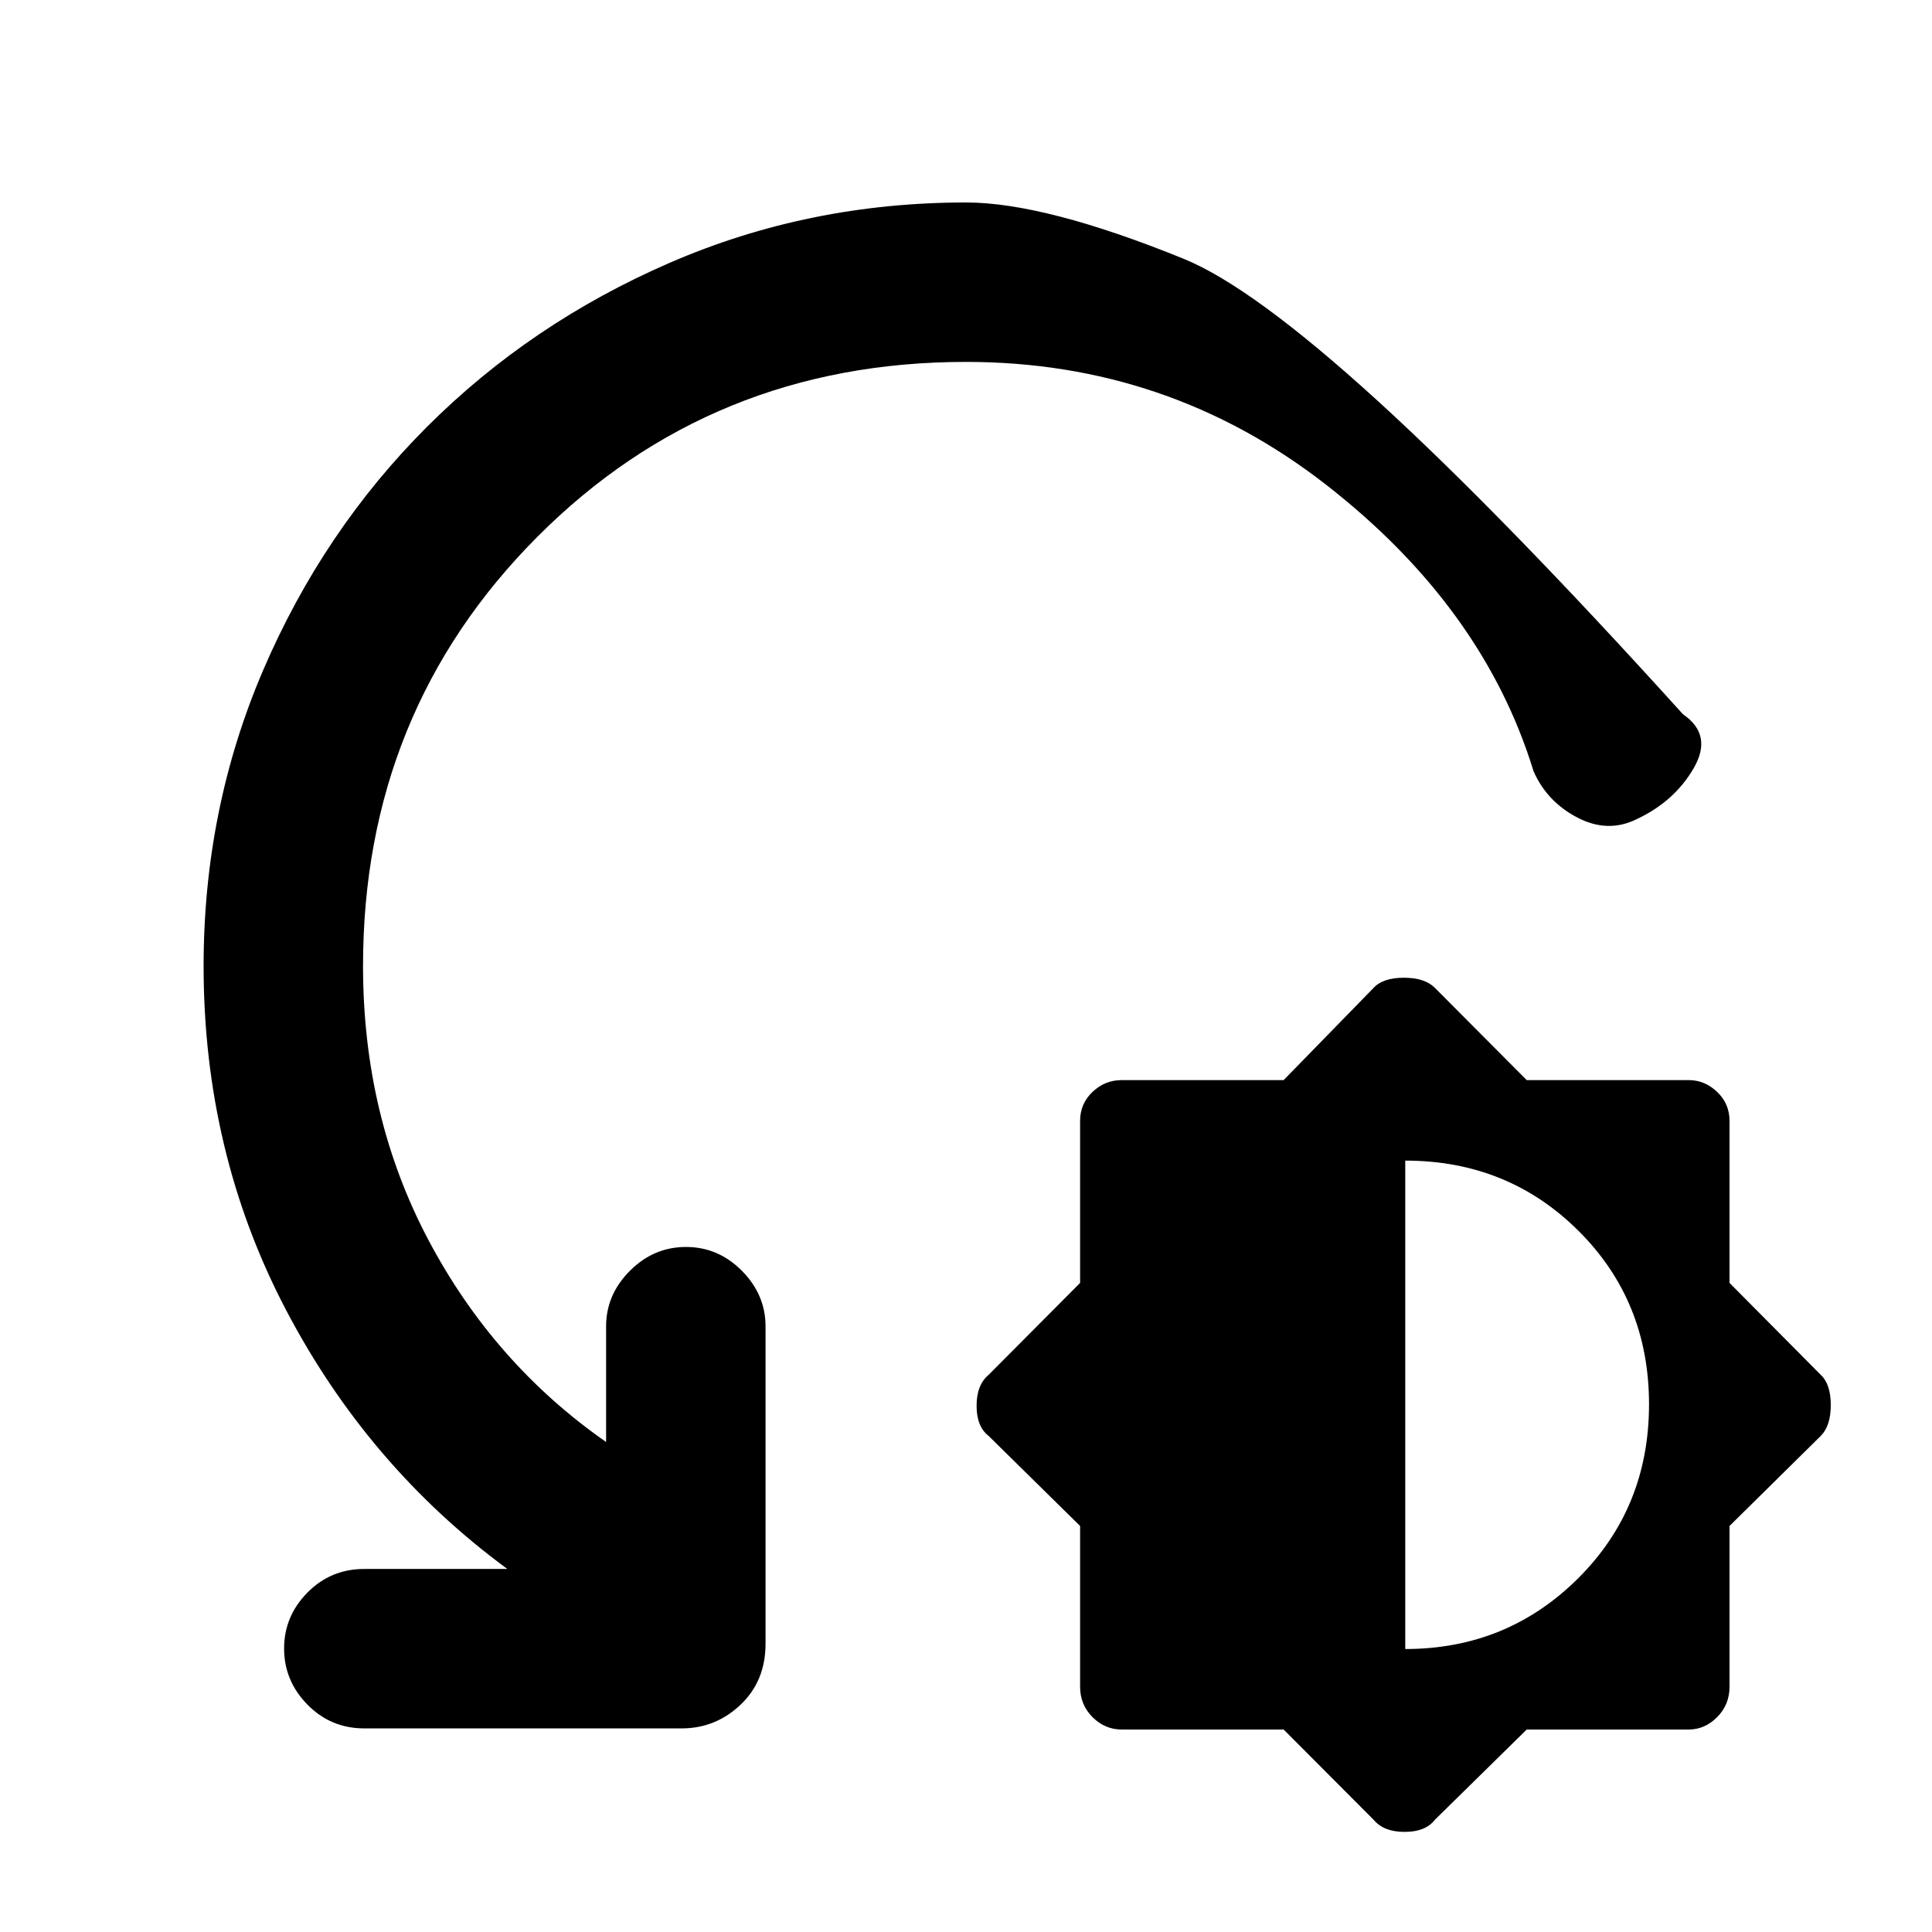 <svg xmlns="http://www.w3.org/2000/svg" height="48" viewBox="0 -960 960 960" width="48"><path d="M637.83-100.61h-80.44q-8.36 0-14.53-6.16-6.16-6.17-6.16-15.1v-79.88l-45.44-44.73q-6-4.63-6-15.01 0-10.38 6-15.38l45.44-45.66v-80.51q0-8.53 6.16-14.4 6.17-5.86 14.53-5.86h80.44l44.74-45.87q4.63-5 15.01-5 10.38 0 15.38 5l45.66 45.87h80.51q7.97 0 14.11 5.86 6.15 5.87 6.15 14.4v80.51l45.31 45.66q5 4.64 5 15.01 0 10.38-5 15.38l-45.31 44.73v79.88q0 8.93-6.15 15.1-6.14 6.16-14.11 6.16h-80.51l-45.66 44.87q-4.64 6-15.02 6-10.37 0-15.37-6l-44.74-44.87Zm60.43-40q50.57 0 85.85-35.08 35.28-35.07 35.28-86.54 0-51.29-35.05-86.18-35.05-34.89-86.08-34.89v242.69ZM480-780.17q-126.36 0-212.98 86.9-86.63 86.91-86.63 213.27 0 74.74 32.52 136.2 32.52 61.45 88.26 100.32V-301q0-15.68 11.82-27.54 11.82-11.85 27.87-11.85 16.04 0 27.79 11.85 11.74 11.86 11.74 27.54v157.74q0 18.58-12.42 30.33-12.42 11.76-29.23 11.76H181q-16.65 0-28.24-11.82t-11.59-27.87q0-16.04 11.59-27.79 11.59-11.74 28.24-11.74h71.09q-69.31-51-110.11-128.98-40.81-77.97-40.81-170.63 0-78.14 29.69-147.21 29.69-69.08 81.27-120.66t120.66-81.55q69.07-29.97 147.21-29.97 39.26 0 108.06 27.95 68.8 27.96 248.2 226.35 14.91 10.18 5.37 26.72T813.35-553q-14.35 7.13-29.48-.72t-21.83-22.98q-25.08-81.82-103.39-142.65-78.3-60.82-178.65-60.82Z"/></svg>